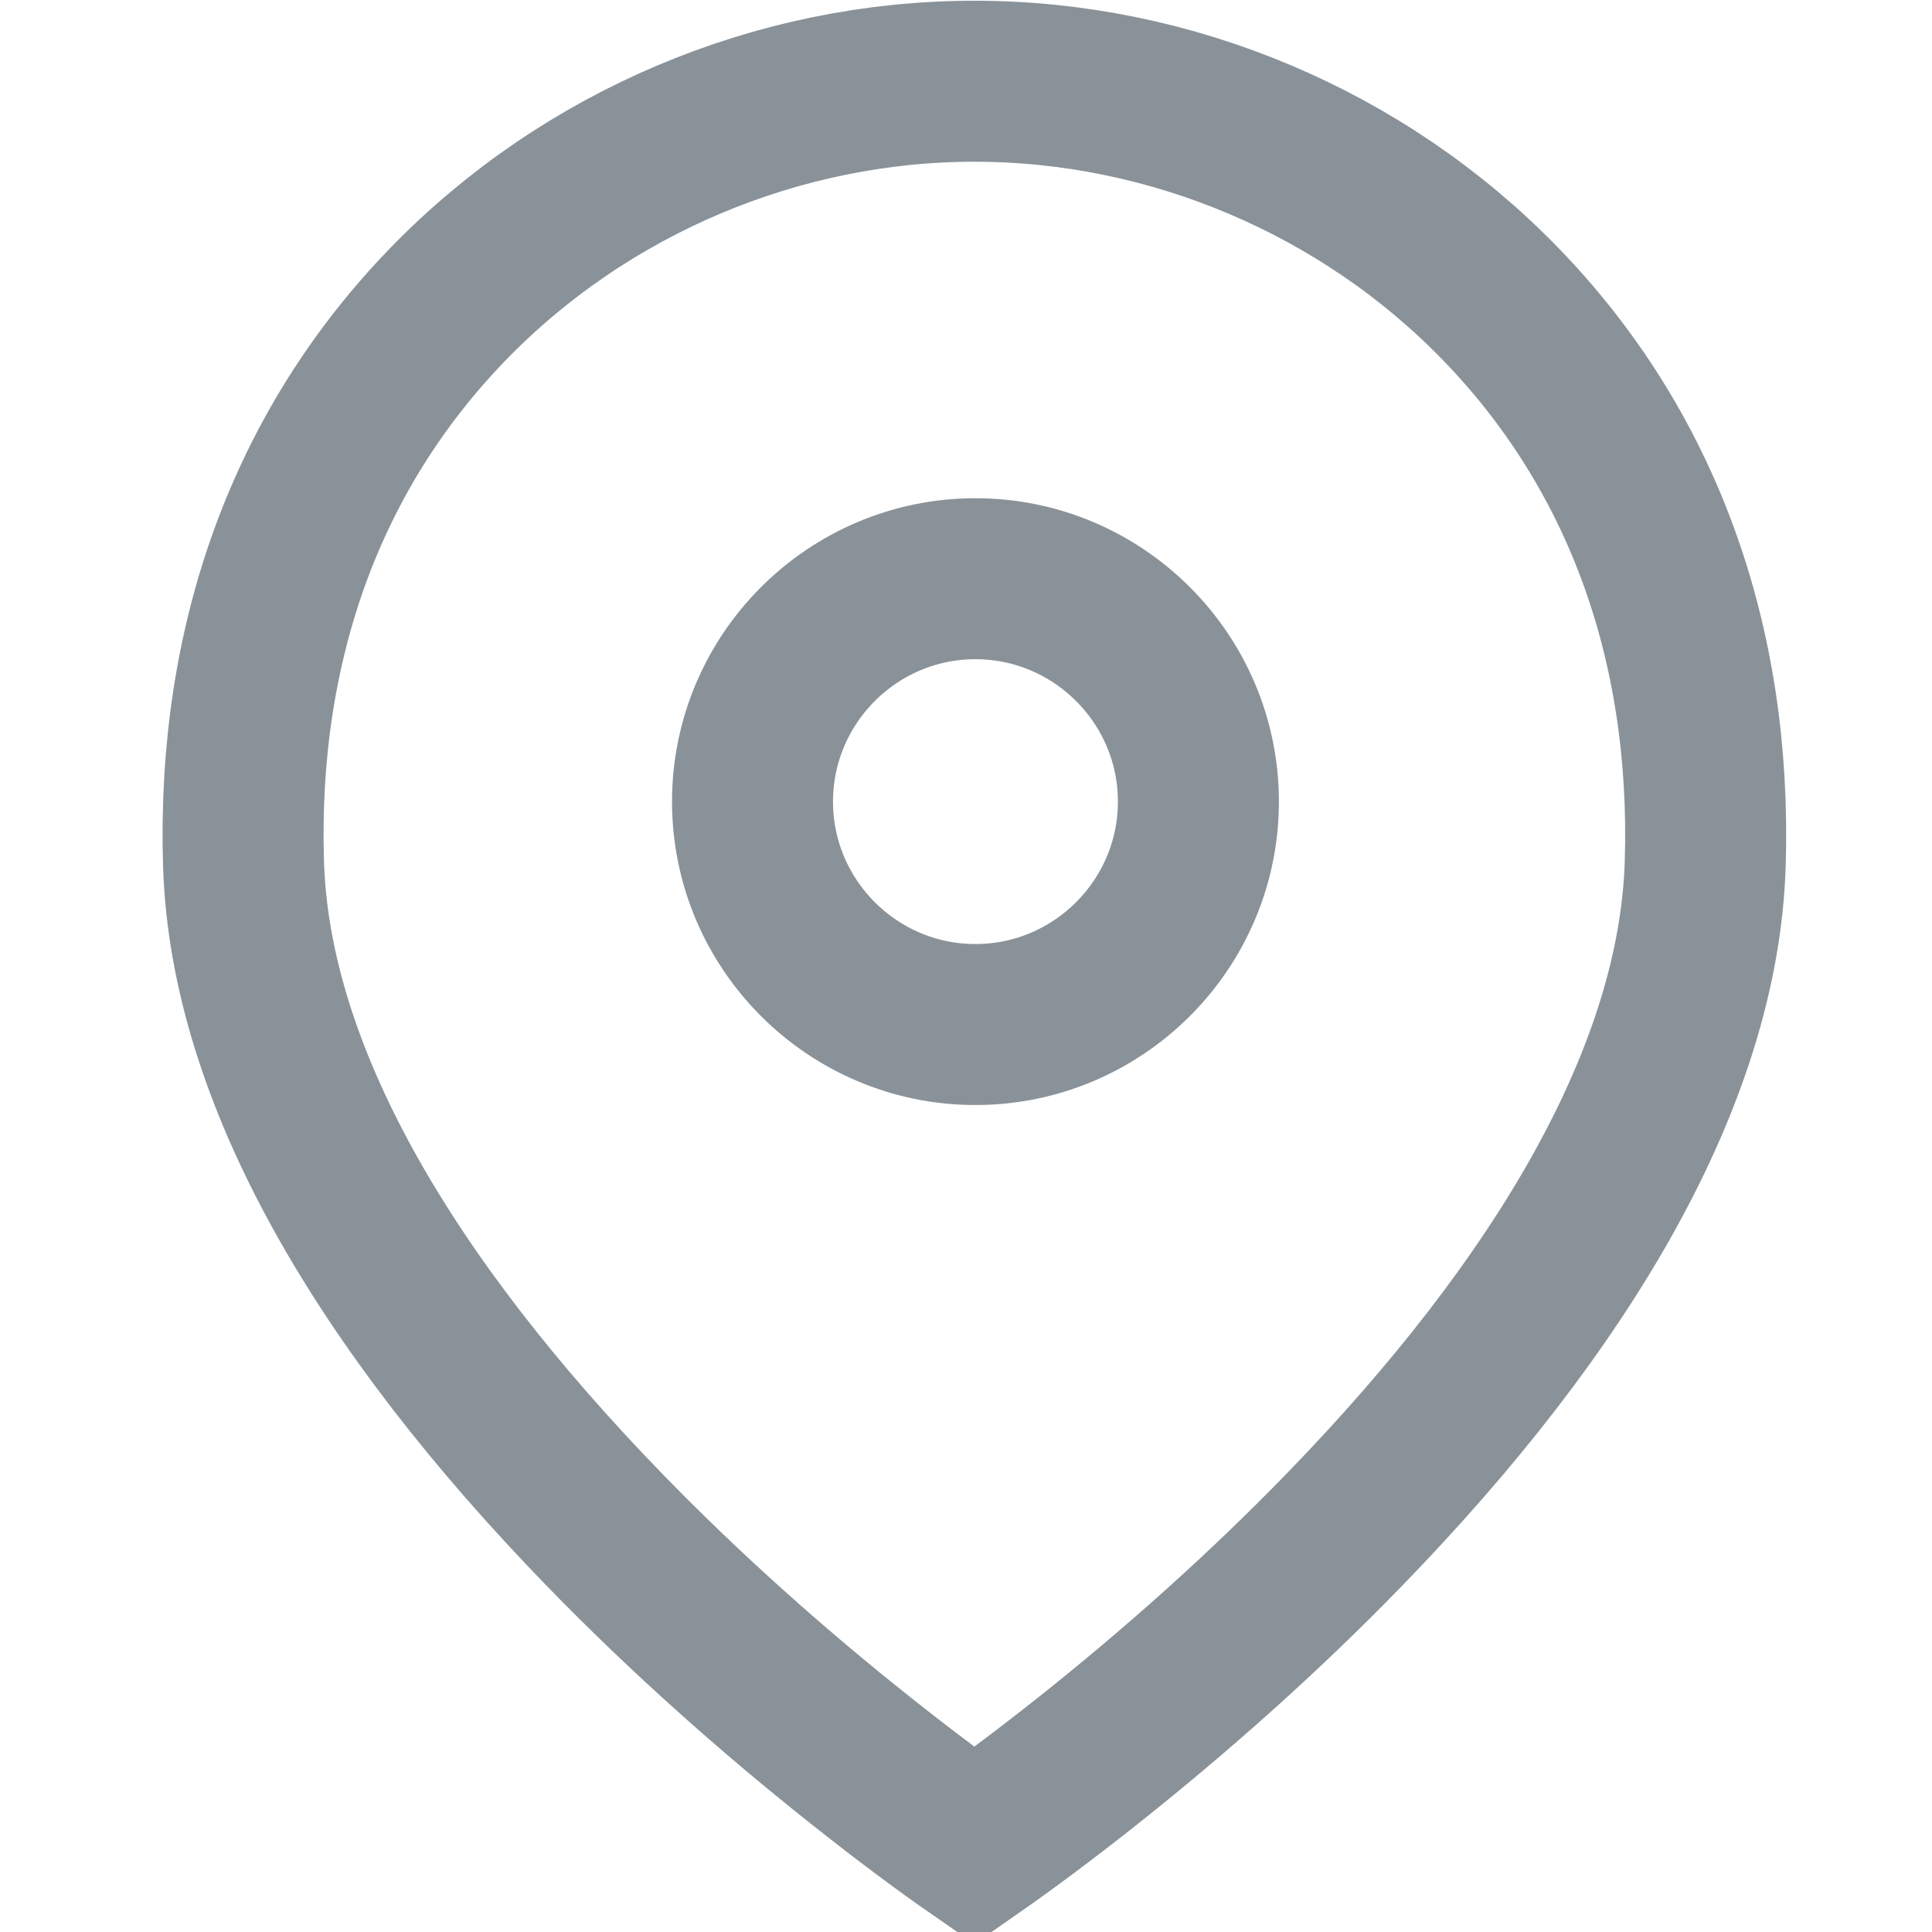 <?xml version="1.0" encoding="UTF-8"?>
<svg width="24px" height="24px" viewBox="0 0 24 24" version="1.1" xmlns="http://www.w3.org/2000/svg" xmlns:xlink="http://www.w3.org/1999/xlink">
    <!-- Generator: Sketch 49.1 (51147) - http://www.bohemiancoding.com/sketch -->
    <title>icon_dingwei_hui</title>
    <desc>Created with Sketch.</desc>
    <defs></defs>
    <g id="icon_dingwei_hui" stroke="none" stroke-width="1" fill="none" fill-rule="evenodd">
        <g id="定位">
            <rect id="Rectangle-6" x="0" y="0" width="24" height="24"></rect>
            <path d="M12.104,22.93 C12.454,22.686 12.943,22.326 13.525,21.864 C14.612,21 15.692,20.041 16.692,19.011 C19.444,16.178 21.103,13.335 21.183,10.727 C21.267,7.968 20.388,5.577 18.641,3.776 C16.937,2.019 14.552,1.009 12.104,1.009 C9.656,1.009 7.271,2.019 5.567,3.776 C3.82,5.577 2.941,7.968 3.025,10.727 C3.105,13.335 4.764,16.178 7.516,19.011 C8.517,20.041 9.596,21 10.684,21.864 C11.265,22.326 11.754,22.687 12.104,22.93 Z" id="Shape" stroke="#8A9299" stroke-width="2" fill-rule="nonzero"></path>
            <path d="M12.117,12.727 C13.643,12.727 14.887,11.484 14.887,9.958 C14.887,8.432 13.643,7.189 12.117,7.189 C10.591,7.189 9.348,8.432 9.348,9.958 C9.348,11.484 10.591,12.727 12.117,12.727 Z" id="Shape" stroke="#8A9299" stroke-width="2" fill-rule="nonzero"></path>
        </g>
    </g>
</svg>